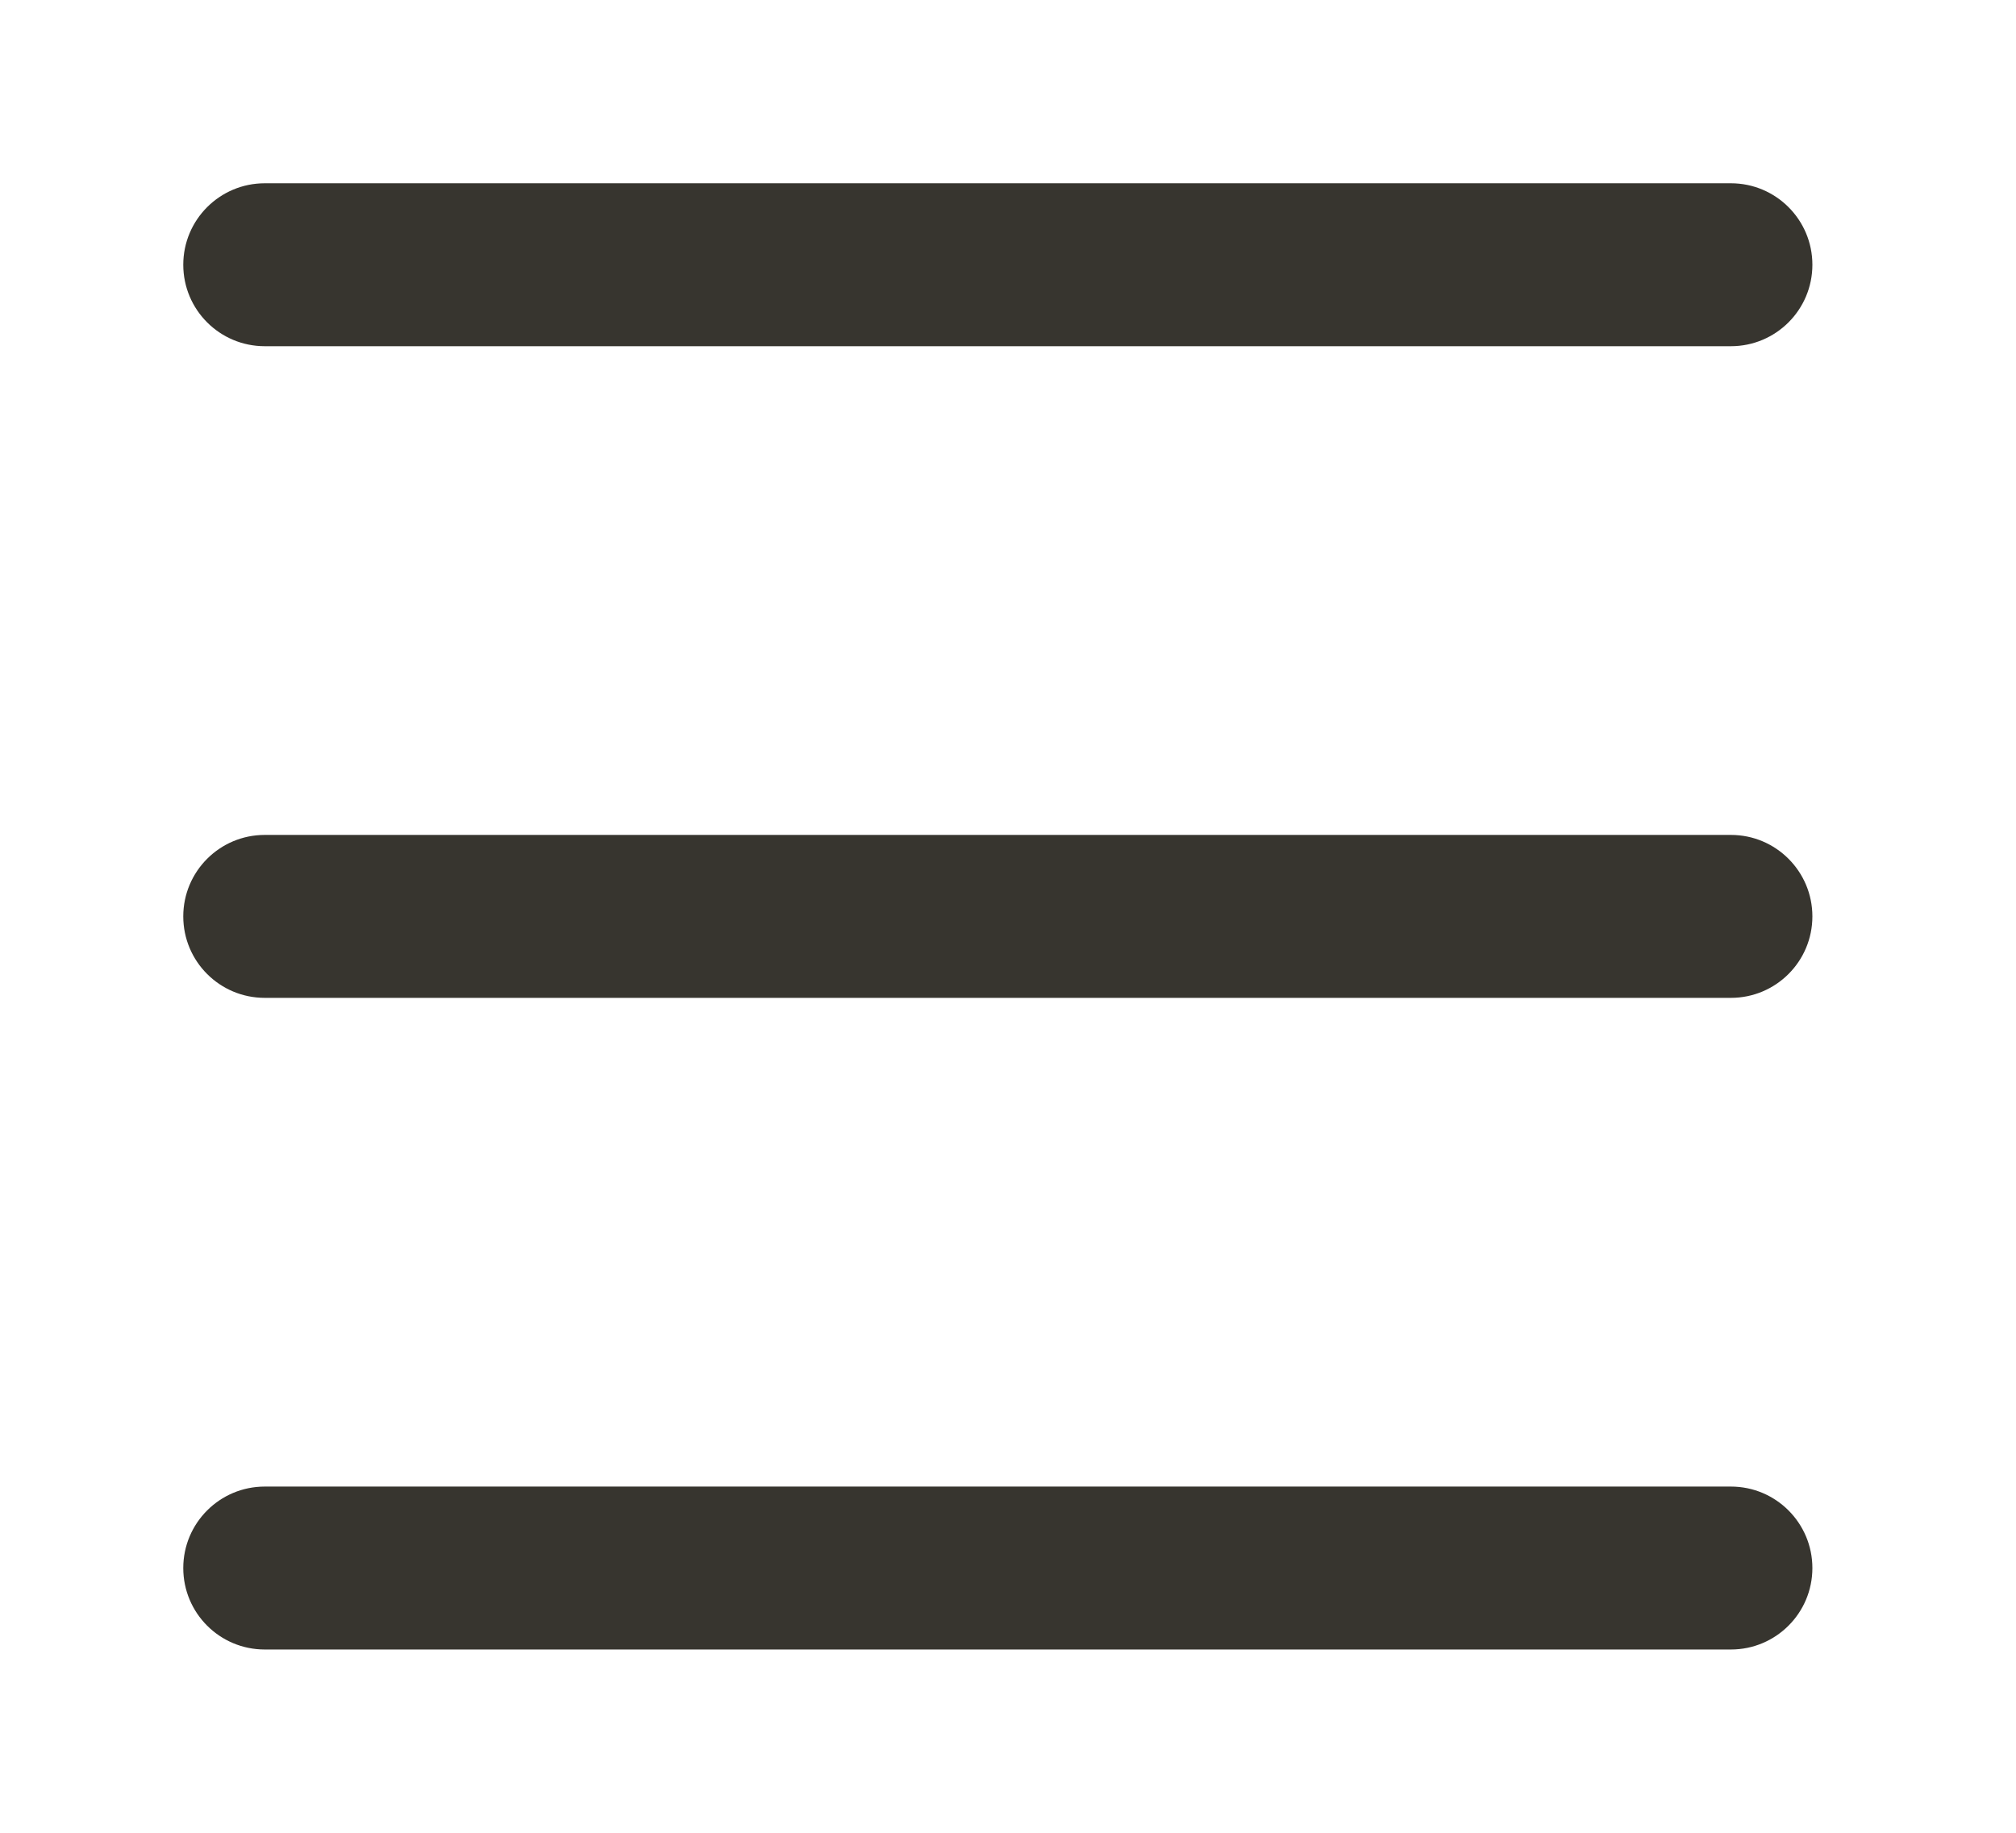 <!-- Generated by IcoMoon.io -->
<svg version="1.1" xmlns="http://www.w3.org/2000/svg" width="44" height="40" viewBox="0 0 44 40">
<title>bm-hamburger</title>
<path fill="#37352f" d="M37.778 18.222h-32c-0.981 0-1.778 0.796-1.778 1.778 0 0.983 0.796 1.778 1.778 1.778h32c0.981 0 1.778-0.795 1.778-1.778 0-0.981-0.796-1.778-1.778-1.778v0zM37.778 32.444h-32c-0.981 0-1.778 0.796-1.778 1.778 0 0.983 0.796 1.778 1.778 1.778h32c0.981 0 1.778-0.795 1.778-1.778 0-0.981-0.796-1.778-1.778-1.778v0zM5.778 7.556h32c0.981 0 1.778-0.795 1.778-1.778 0-0.981-0.796-1.778-1.778-1.778h-32c-0.981 0-1.778 0.796-1.778 1.778 0 0.983 0.796 1.778 1.778 1.778v0z"></path>
</svg>
